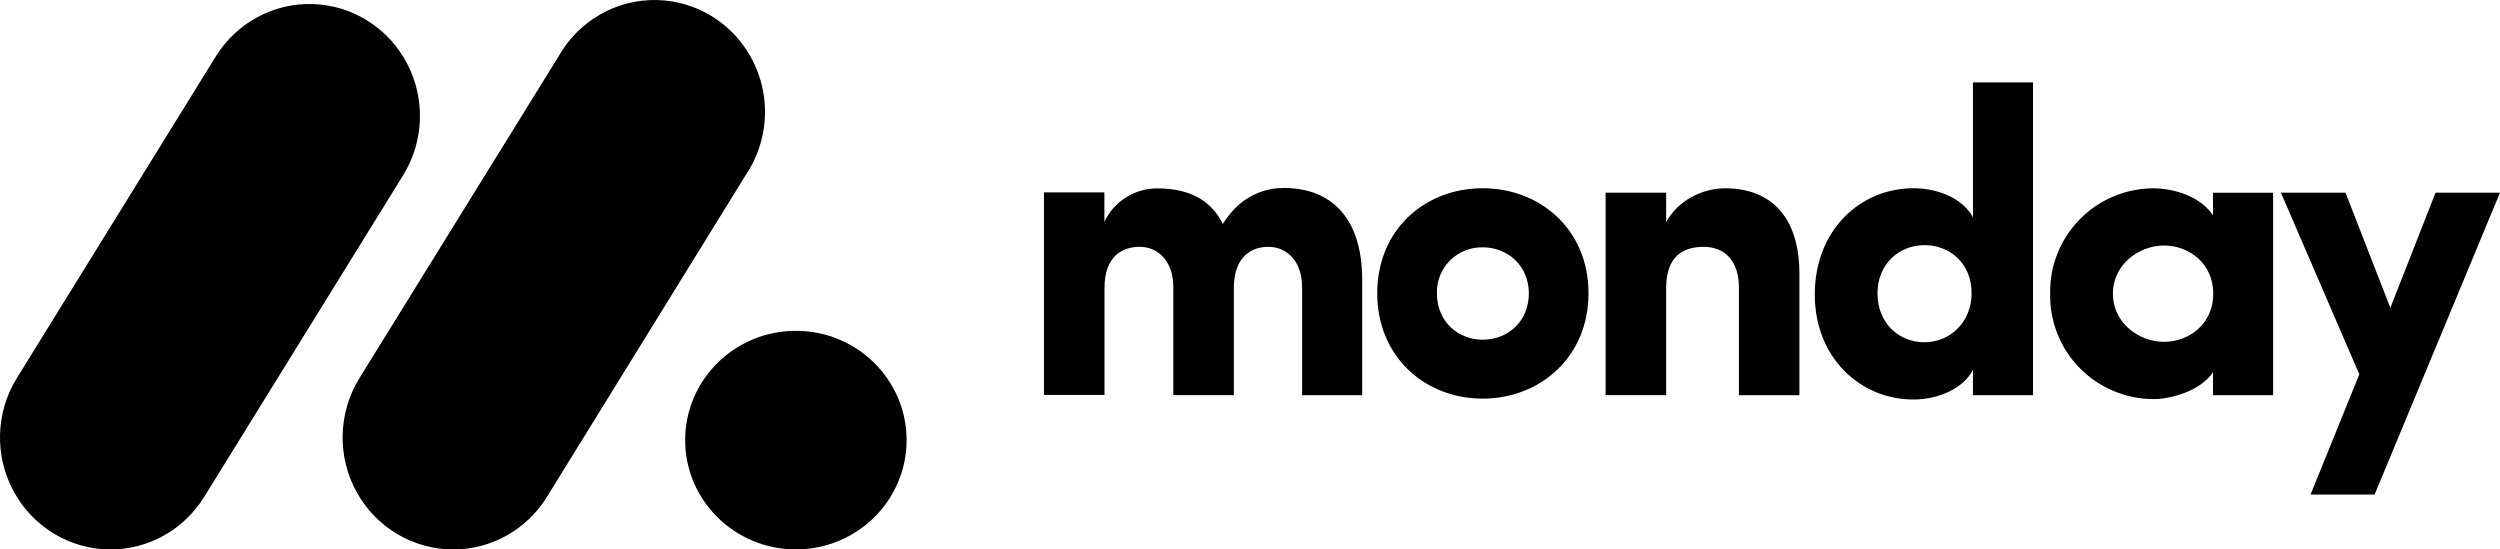 <?xml version="1.0" encoding="UTF-8"?>
<svg width="91px" height="20px" viewBox="0 0 91 20" version="1.1" xmlns="http://www.w3.org/2000/svg" xmlns:xlink="http://www.w3.org/1999/xlink">
    <g stroke-width="1"  fill-rule="evenodd">
        <g  transform="translate(-881, -696)" fill="#000000" fill-rule="nonzero">
            <g  transform="translate(881, 501)">
                <g transform="translate(0, 195)">
                    <g>
                        <path d="M4.018,20 C2.556,19.998 1.21,19.193 0.503,17.897 C-0.205,16.602 -0.163,15.019 0.612,13.764 L7.853,2.057 C8.616,0.823 9.971,0.095 11.407,0.148 C12.844,0.2 14.144,1.024 14.817,2.31 C15.491,3.596 15.436,5.148 14.673,6.381 L7.431,18.089 C6.695,19.279 5.405,20.002 4.018,20 L4.018,20 Z"></path>
                        <path d="M16.496,20 C15.033,20 13.685,19.196 12.975,17.9 C12.266,16.604 12.308,15.02 13.083,13.764 L20.329,2.057 C21.06,0.757 22.437,-0.033 23.915,0.001 C25.392,0.035 26.732,0.886 27.405,2.218 C28.079,3.55 27.976,5.148 27.139,6.381 L19.907,18.089 C19.171,19.279 17.881,20.002 16.494,20 L16.496,20 Z"></path>
                        <ellipse cx="28.97" cy="16.02" rx="4.03" ry="3.978"></ellipse>
                    </g>
                    <path d="M91,7.012 L88.654,7.012 L87.009,11.206 L85.376,7.012 L83.025,7.012 L85.879,13.626 L84.105,18 L86.436,18 L91,7.012 Z M76.909,10.69 C76.909,11.747 77.845,12.443 78.772,12.443 C79.676,12.443 80.563,11.796 80.563,10.69 C80.563,9.584 79.675,8.937 78.772,8.937 C77.852,8.937 76.909,9.632 76.909,10.69 Z M80.554,14.385 L80.554,13.548 C80.079,14.258 78.969,14.527 78.4,14.527 C77.385,14.527 76.413,14.12 75.703,13.398 C74.993,12.677 74.605,11.701 74.626,10.691 C74.605,9.681 74.993,8.705 75.703,7.983 C76.413,7.261 77.385,6.854 78.4,6.854 C78.875,6.854 79.985,7.012 80.554,7.834 L80.554,7.015 L82.742,7.015 L82.742,14.386 L80.554,14.385 Z M74.002,14.385 L71.815,14.385 L71.815,13.469 C71.45,14.148 70.562,14.542 69.642,14.542 C67.738,14.542 66.058,13.041 66.058,10.72 C66.058,8.354 67.739,6.852 69.642,6.852 C70.562,6.852 71.45,7.231 71.815,7.909 L71.815,3 L74.002,3 L74.002,14.385 Z M71.766,10.675 C71.766,9.57 70.958,8.923 70.054,8.923 C69.118,8.923 68.341,9.616 68.341,10.675 C68.341,11.768 69.119,12.458 70.054,12.458 C70.973,12.458 71.766,11.732 71.766,10.675 Z M60.648,10.485 C60.648,9.356 61.235,8.985 62.012,8.985 C62.757,8.985 63.296,9.474 63.296,10.453 L63.296,14.385 L65.499,14.385 L65.499,9.98 C65.499,7.88 64.453,6.854 62.788,6.854 C61.916,6.854 61.044,7.344 60.648,8.085 L60.648,7.012 L58.444,7.012 L58.444,14.384 L60.648,14.384 L60.648,10.485 Z M53.969,14.51 C51.876,14.51 50.131,12.995 50.131,10.674 C50.131,8.352 51.875,6.852 53.969,6.852 C56.063,6.852 57.822,8.352 57.822,10.674 C57.822,12.995 56.061,14.51 53.969,14.51 Z M53.969,12.365 C54.888,12.365 55.65,11.702 55.65,10.675 C55.65,9.681 54.888,9.002 53.969,9.002 C53.522,8.994 53.092,9.169 52.777,9.485 C52.463,9.801 52.292,10.231 52.303,10.675 C52.303,11.7 53.065,12.365 53.969,12.365 Z M46.176,8.985 C46.825,8.985 47.396,9.49 47.396,10.453 L47.396,14.385 L49.584,14.385 L49.584,10.19 C49.584,7.963 48.487,6.842 46.73,6.842 C46.207,6.842 45.223,6.999 44.51,8.153 C44.097,7.3 43.305,6.858 42.134,6.858 C41.306,6.853 40.551,7.327 40.2,8.074 L40.2,7.003 L38,7.003 L38,14.375 L40.204,14.375 L40.204,10.484 C40.204,9.355 40.822,8.984 41.488,8.984 C42.122,8.984 42.692,9.474 42.708,10.404 L42.708,14.382 L44.912,14.382 L44.912,10.484 C44.913,9.411 45.483,8.984 46.176,8.984 L46.176,8.985 Z"></path>
                </g>
            </g>
        </g>
    </g>
</svg>